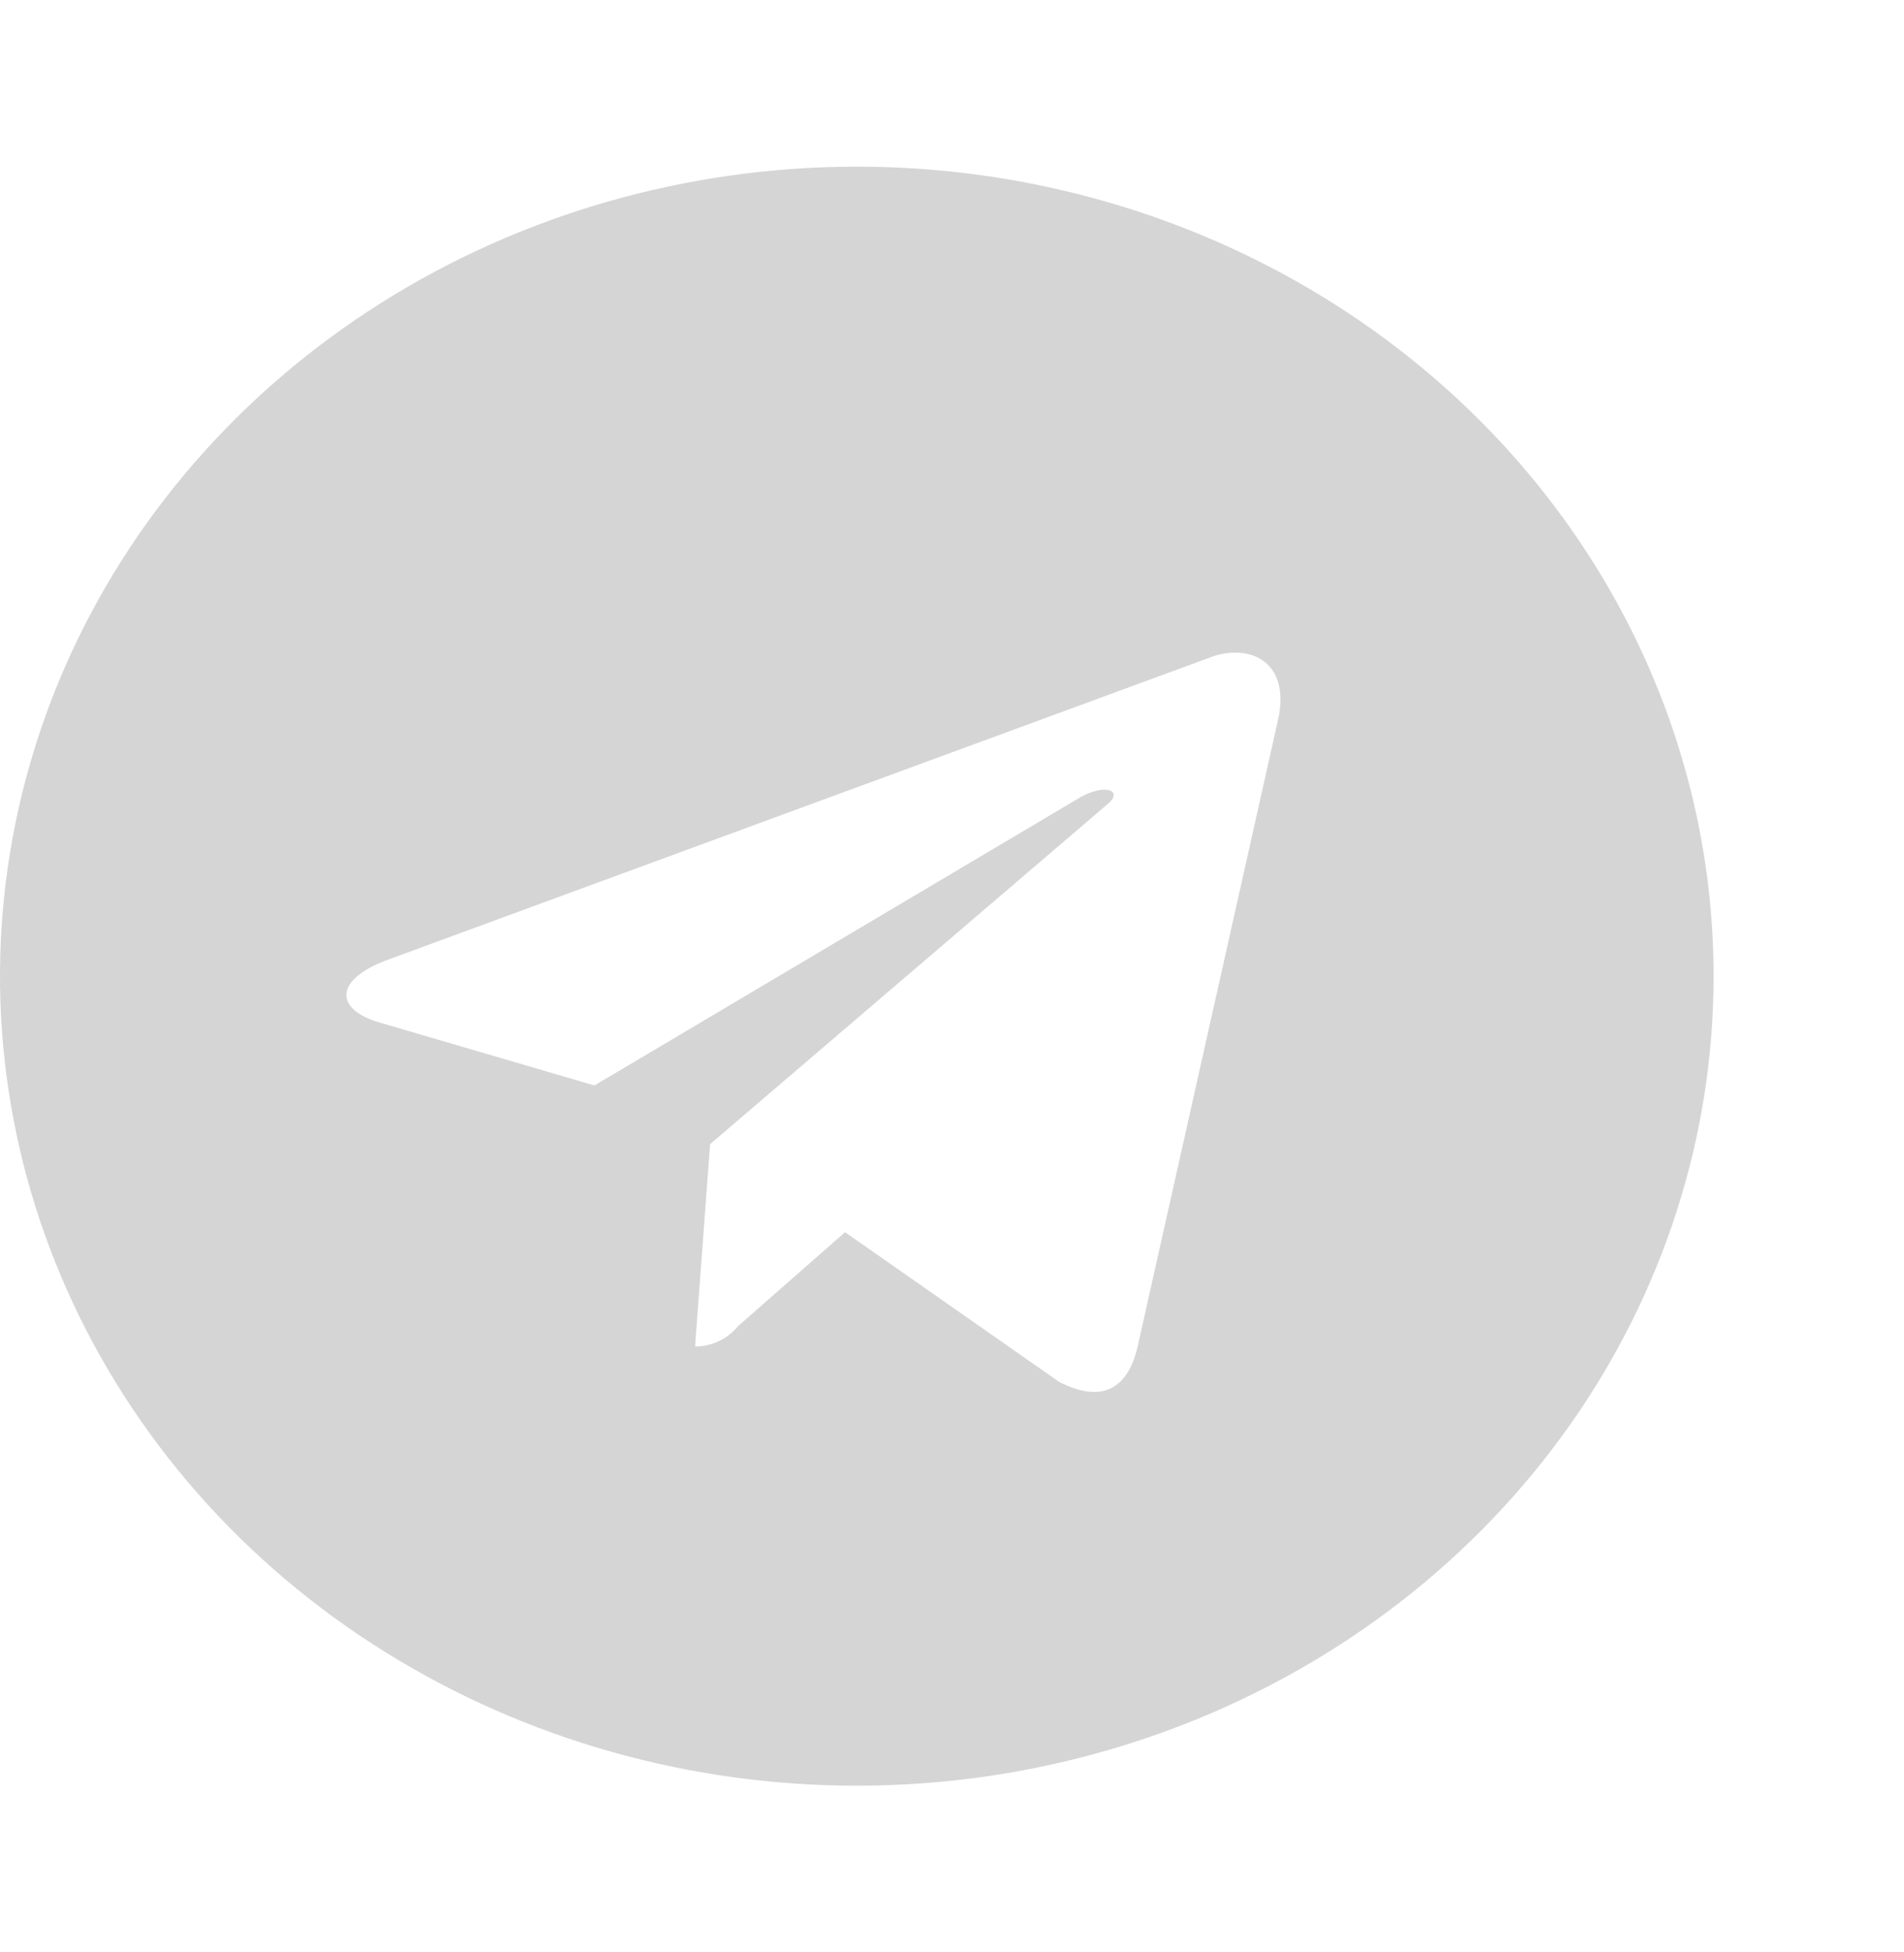 <svg width="40" height="41" viewBox="0 0 40 41" fill="none" xmlns="http://www.w3.org/2000/svg">
<g id="telegram-svgrepo-com">
<path id="Vector" d="M18 3.5C14.44 3.5 10.96 4.497 8 6.365C5.04 8.233 2.733 10.888 1.37 13.994C0.008 17.101 -0.349 20.519 0.346 23.817C1.04 27.114 2.755 30.143 5.272 32.521C7.789 34.898 10.997 36.517 14.488 37.173C17.98 37.829 21.599 37.492 24.888 36.206C28.177 34.919 30.989 32.74 32.967 29.945C34.944 27.149 36 23.862 36 20.5C36 15.991 34.103 11.667 30.728 8.479C27.352 5.291 22.774 3.5 18 3.5ZM26.843 15.145L23.895 28.299C23.67 29.234 23.085 29.446 22.253 29.021L17.753 25.876L15.502 27.852C15.396 27.983 15.26 28.089 15.104 28.163C14.949 28.237 14.777 28.276 14.602 28.277L14.918 24.027L23.242 16.909C23.625 16.611 23.242 16.441 22.703 16.739L12.488 22.795L7.987 21.477C7.02 21.201 6.997 20.564 8.19 20.139L25.538 13.764C26.392 13.53 27.113 13.998 26.843 15.145Z" fill="#D5D5D5"/>
</g>
</svg>
